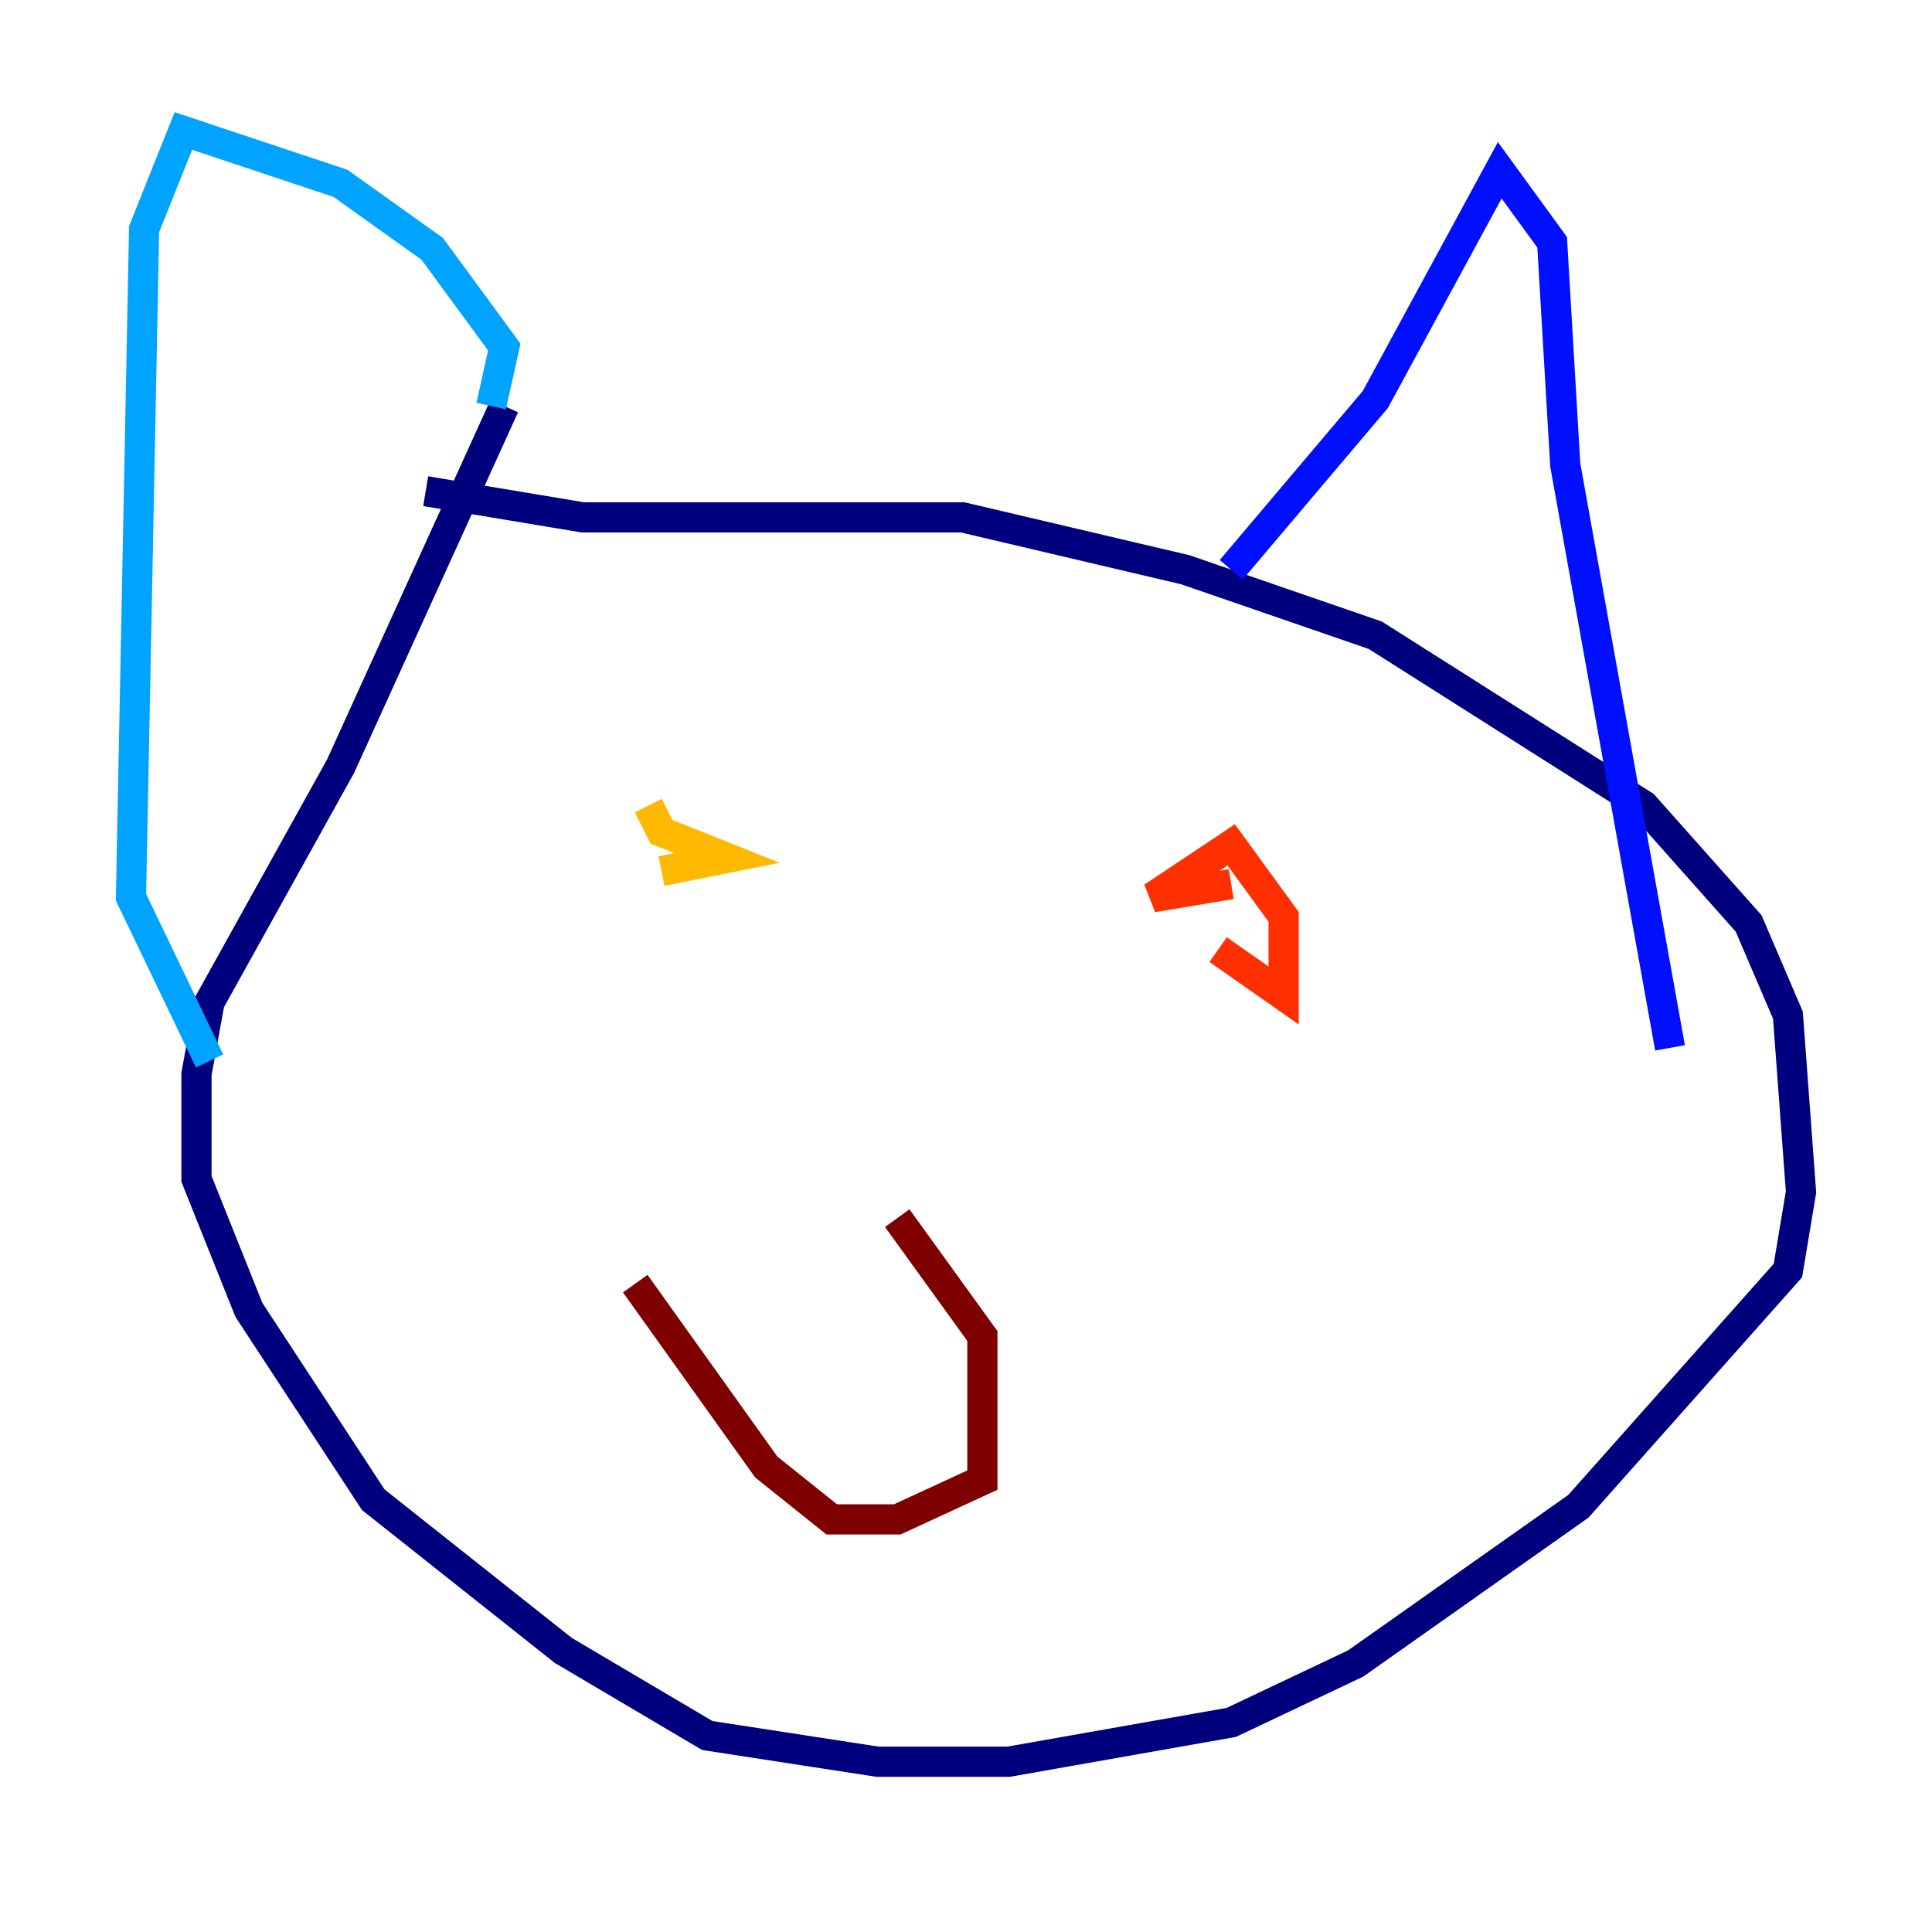 <?xml version="1.0" encoding="utf-8" ?>
<svg baseProfile="tiny" height="128" version="1.2" viewBox="0,0,128,128" width="128" xmlns="http://www.w3.org/2000/svg" xmlns:ev="http://www.w3.org/2001/xml-events" xmlns:xlink="http://www.w3.org/1999/xlink"><defs /><polyline fill="none" points="28.203,32.542 38.617,34.278 63.783,34.278 78.536,37.749 91.119,42.088 108.909,53.37 115.851,61.18 118.454,67.254 119.322,78.969 118.454,84.176 104.57,99.797 89.817,110.21 81.573,114.115 66.82,116.719 58.142,116.719 46.861,114.983 37.315,109.342 24.732,99.363 16.488,86.78 13.017,78.102 13.017,71.159 13.885,66.386 22.563,50.766 33.41,26.902" stroke="#00007f" stroke-width="2" /><polyline fill="none" points="81.573,37.749 91.119,26.468 99.363,11.281 102.834,16.054 103.702,30.807 110.644,69.424" stroke="#0010ff" stroke-width="2" /><polyline fill="none" points="32.542,26.902 33.41,22.997 28.637,16.488 22.563,12.149 12.149,8.678 9.546,15.186 8.678,59.444 13.885,70.291" stroke="#00a4ff" stroke-width="2" /><polyline fill="none" points="38.617,65.085 38.617,65.085" stroke="#3fffb7" stroke-width="2" /><polyline fill="none" points="83.308,65.953 83.308,65.953" stroke="#b7ff3f" stroke-width="2" /><polyline fill="none" points="43.824,57.709 48.163,56.841 43.824,55.105 42.956,53.37" stroke="#ffb900" stroke-width="2" /><polyline fill="none" points="81.573,58.576 76.366,59.444 81.573,55.973 85.044,60.746 85.044,65.953 80.705,62.915" stroke="#ff3000" stroke-width="2" /><polyline fill="none" points="59.444,80.705 65.085,88.515 65.085,98.061 59.444,100.664 55.105,100.664 50.766,97.193 42.088,85.044" stroke="#7f0000" stroke-width="2" /></svg>
